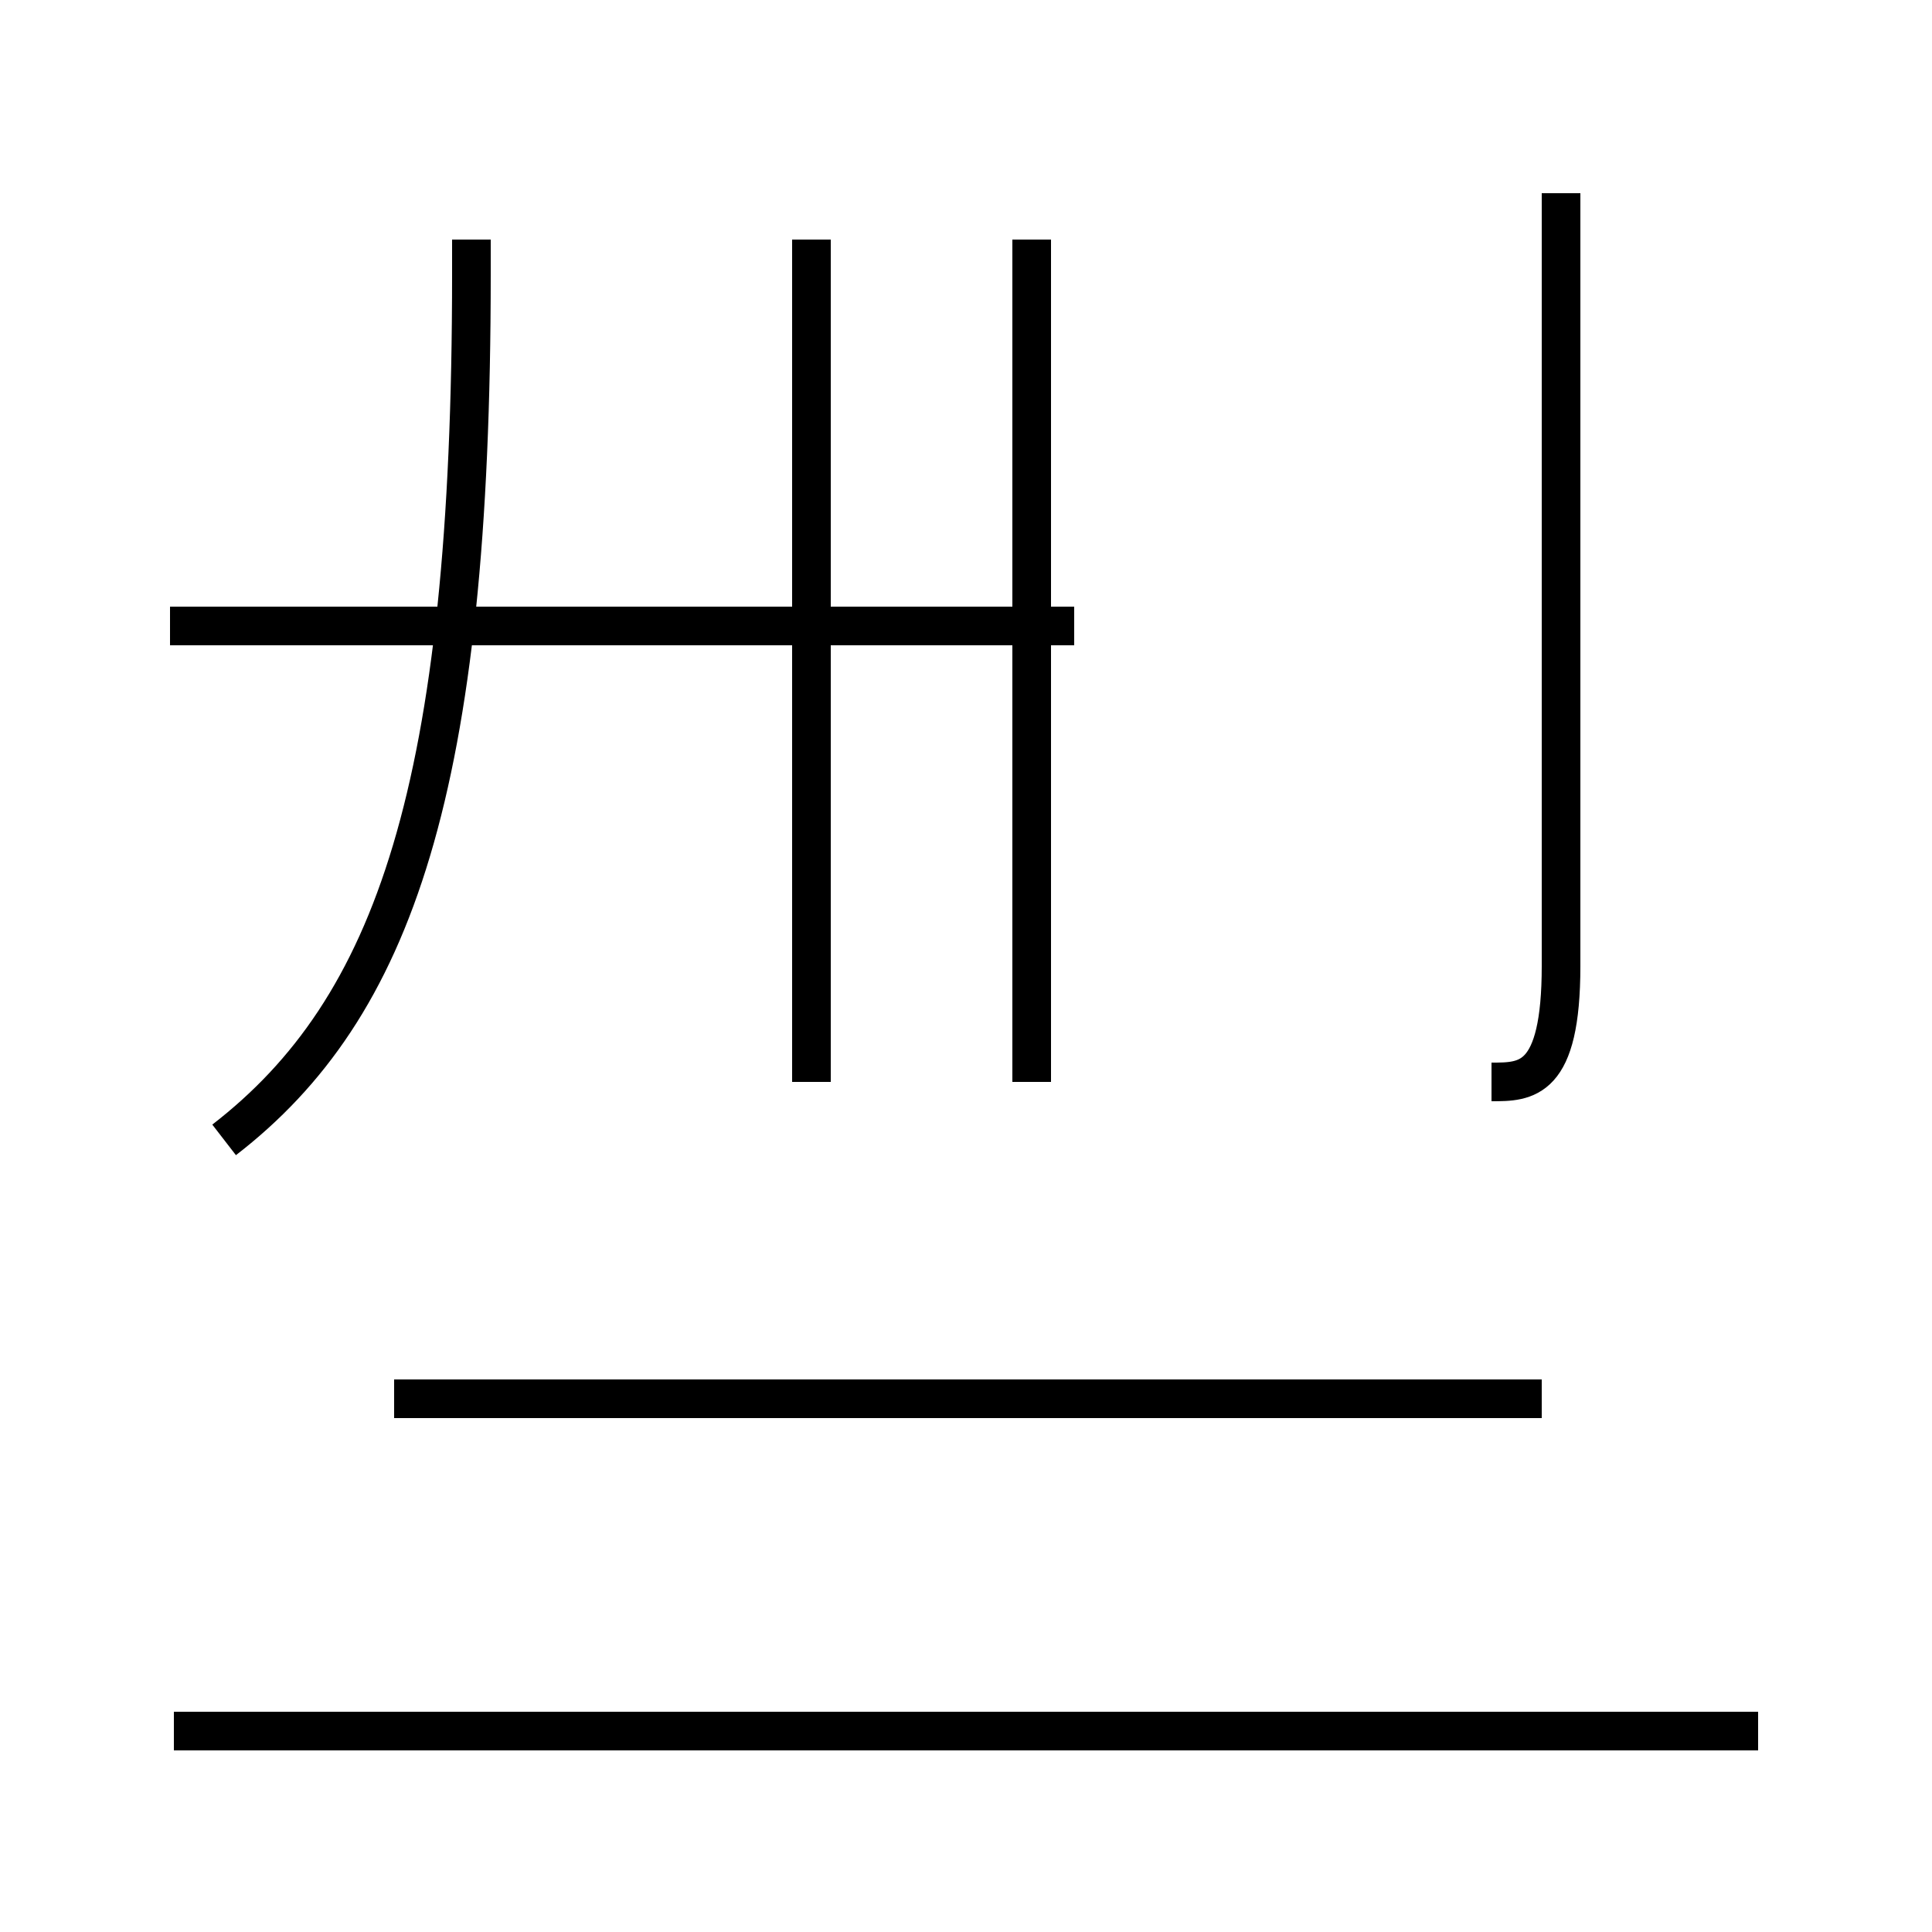 <?xml version='1.0' encoding='utf8'?>
<svg viewBox="0.0 -44.0 50.0 50.0" version="1.1" xmlns="http://www.w3.org/2000/svg">
<rect x="0.0" y="-44.0" width="50.0" height="50.0" fill="#808080" stroke="none"/>
<rect x="-1000" y="-1000" width="2000" height="2000" stroke="white" fill="white"/>
<g style="fill:none; stroke:#000000;  stroke-width:1">
<path d="M 5.8 14.5 C 10.2 17.9 12.2 23.6 12.2 36.9 L 12.2 37.8 M 27.8 27.8 L 4.4 27.8 M 21.0 16.0 L 21.0 37.8 M 26.7 37.8 L 26.7 16.0 M 39.9 7.8 L 10.2 7.8 M 45.5 -0.8 L 4.5 -0.8 M 38.6 16.0 C 39.5 16.0 40.4 16.0 40.4 19.0 L 40.4 39.0 " transform="scale(1, -1)" />
</g>
</svg>